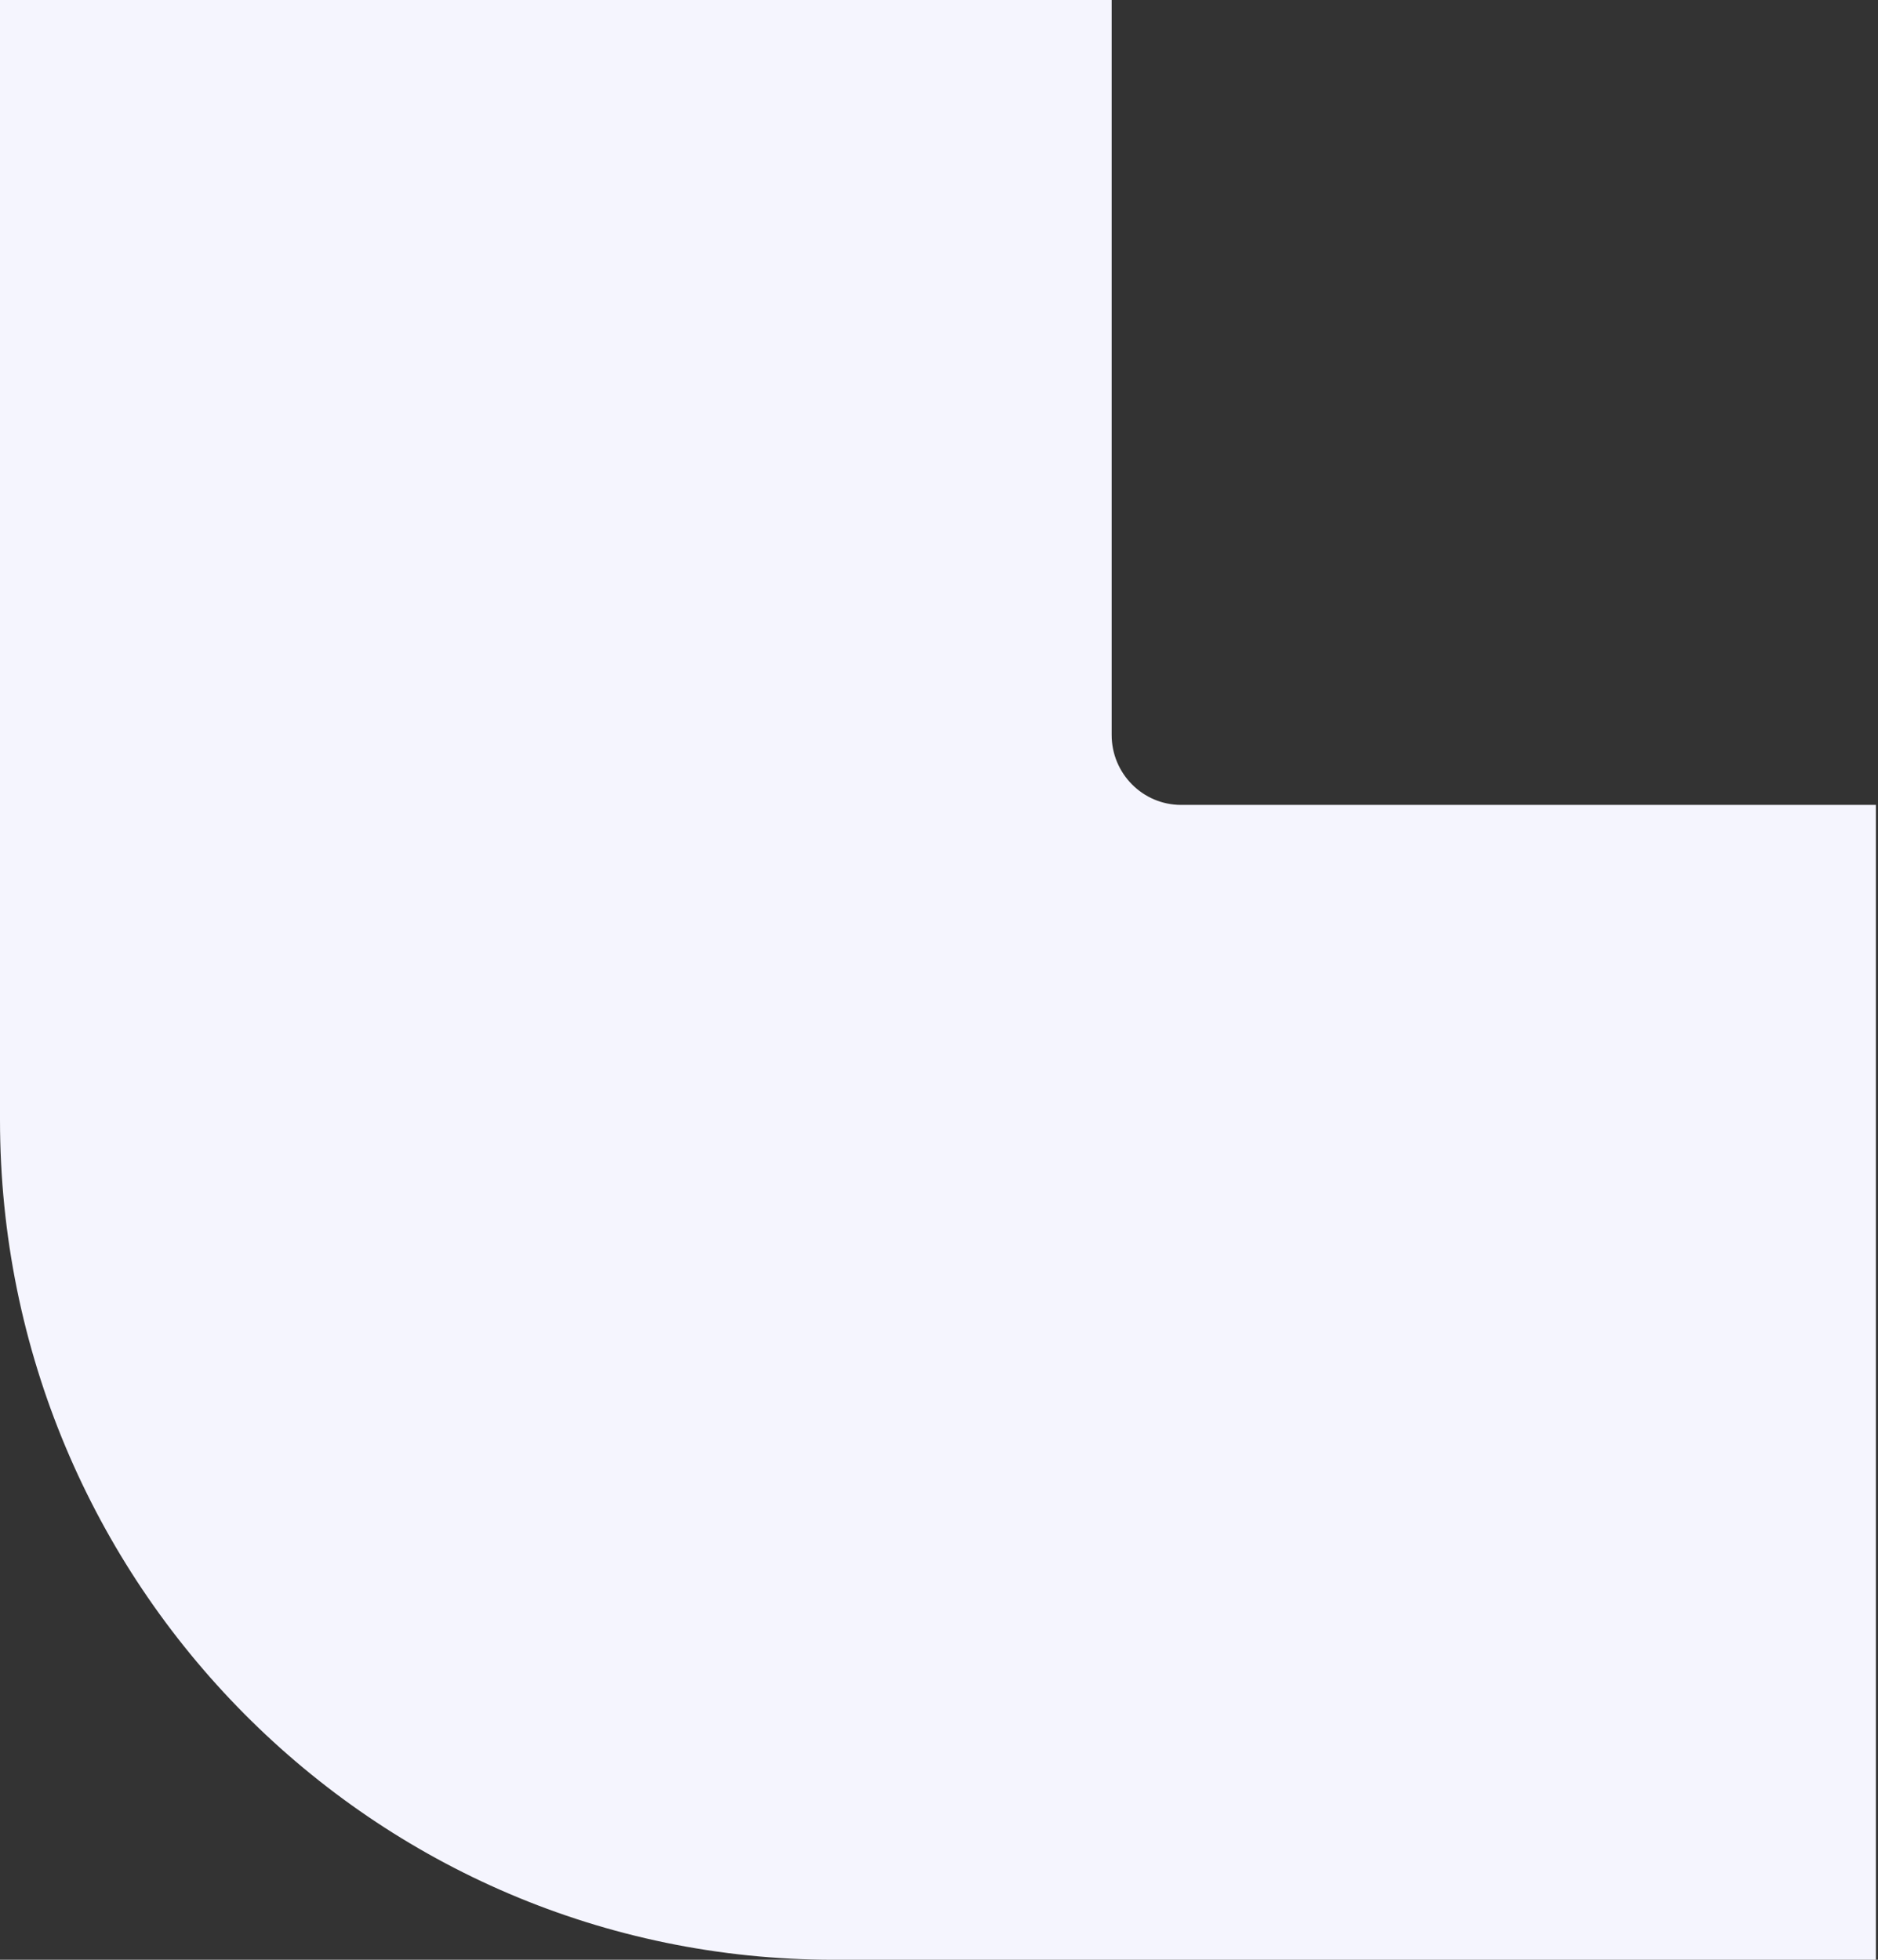 <svg width="138" height="144" viewBox="0 0 138 144" fill="none" xmlns="http://www.w3.org/2000/svg">
<rect x="0" y="0" width="138" height="144" fill="#333333" stroke="none"/>
<path d="M-3.59682e-06 82.286L0 0L81.687 3.57064e-06L81.687 54C81.687 56.84 83.972 59.143 86.792 59.143L137.846 59.143L137.846 144L61.265 144C27.429 144 -5.08668e-06 116.37 -3.59682e-06 82.286Z" fill="#F5F5FE"/>
</svg>
